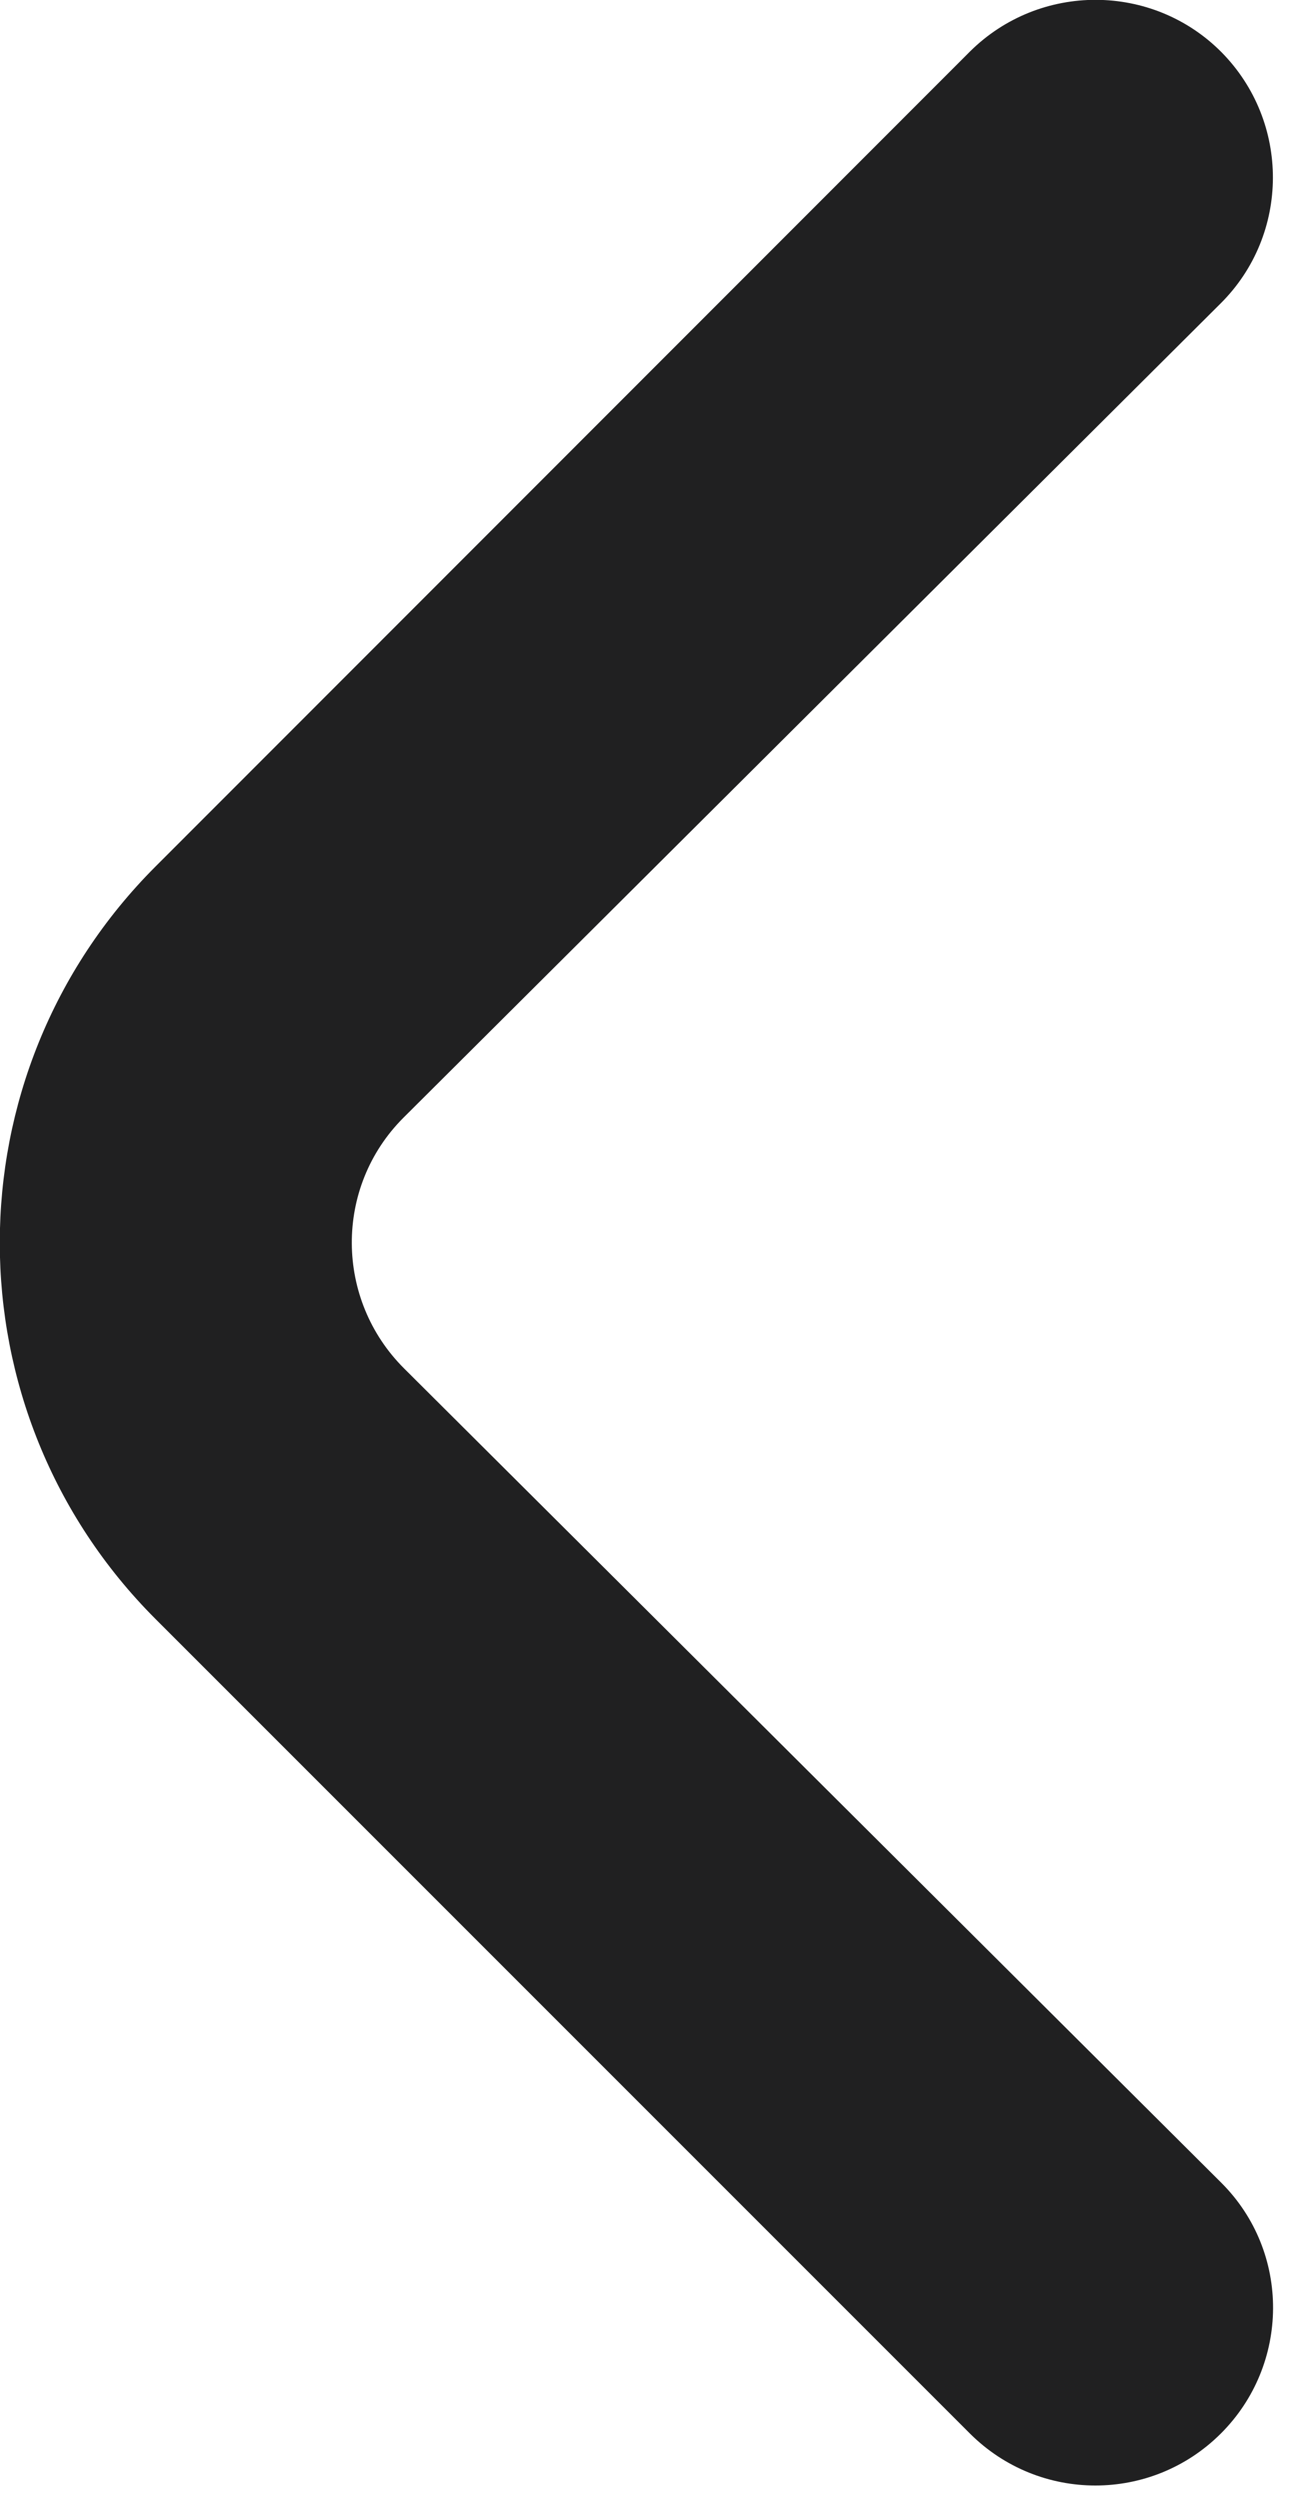 <svg width="30" height="58" viewBox="0 0 30 58" fill="none" xmlns="http://www.w3.org/2000/svg">
<g clip-path="url(#clip0_5_20)">
<path d="M3.61 37.56L22.51 56.46C24.12 58.06 26.71 58.06 28.32 56.46C29.93 54.86 29.95 52.25 28.34 50.64L28.32 50.62L9.38 31.75C7.77 30.15 7.75 27.54 9.36 25.93L9.38 25.91L28.32 7.04C29.93 5.44 29.94 2.83 28.34 1.21C26.74 -0.4 24.13 -0.41 22.51 1.19L3.61 20.1C-1.21 24.92 -1.21 32.74 3.61 37.56Z" fill="#202021"/>
</g>
<defs>
<clipPath id="clip0_5_20">
<rect width="29.54" height="57.66" fill="white"/>
</clipPath>
</defs>
</svg>
